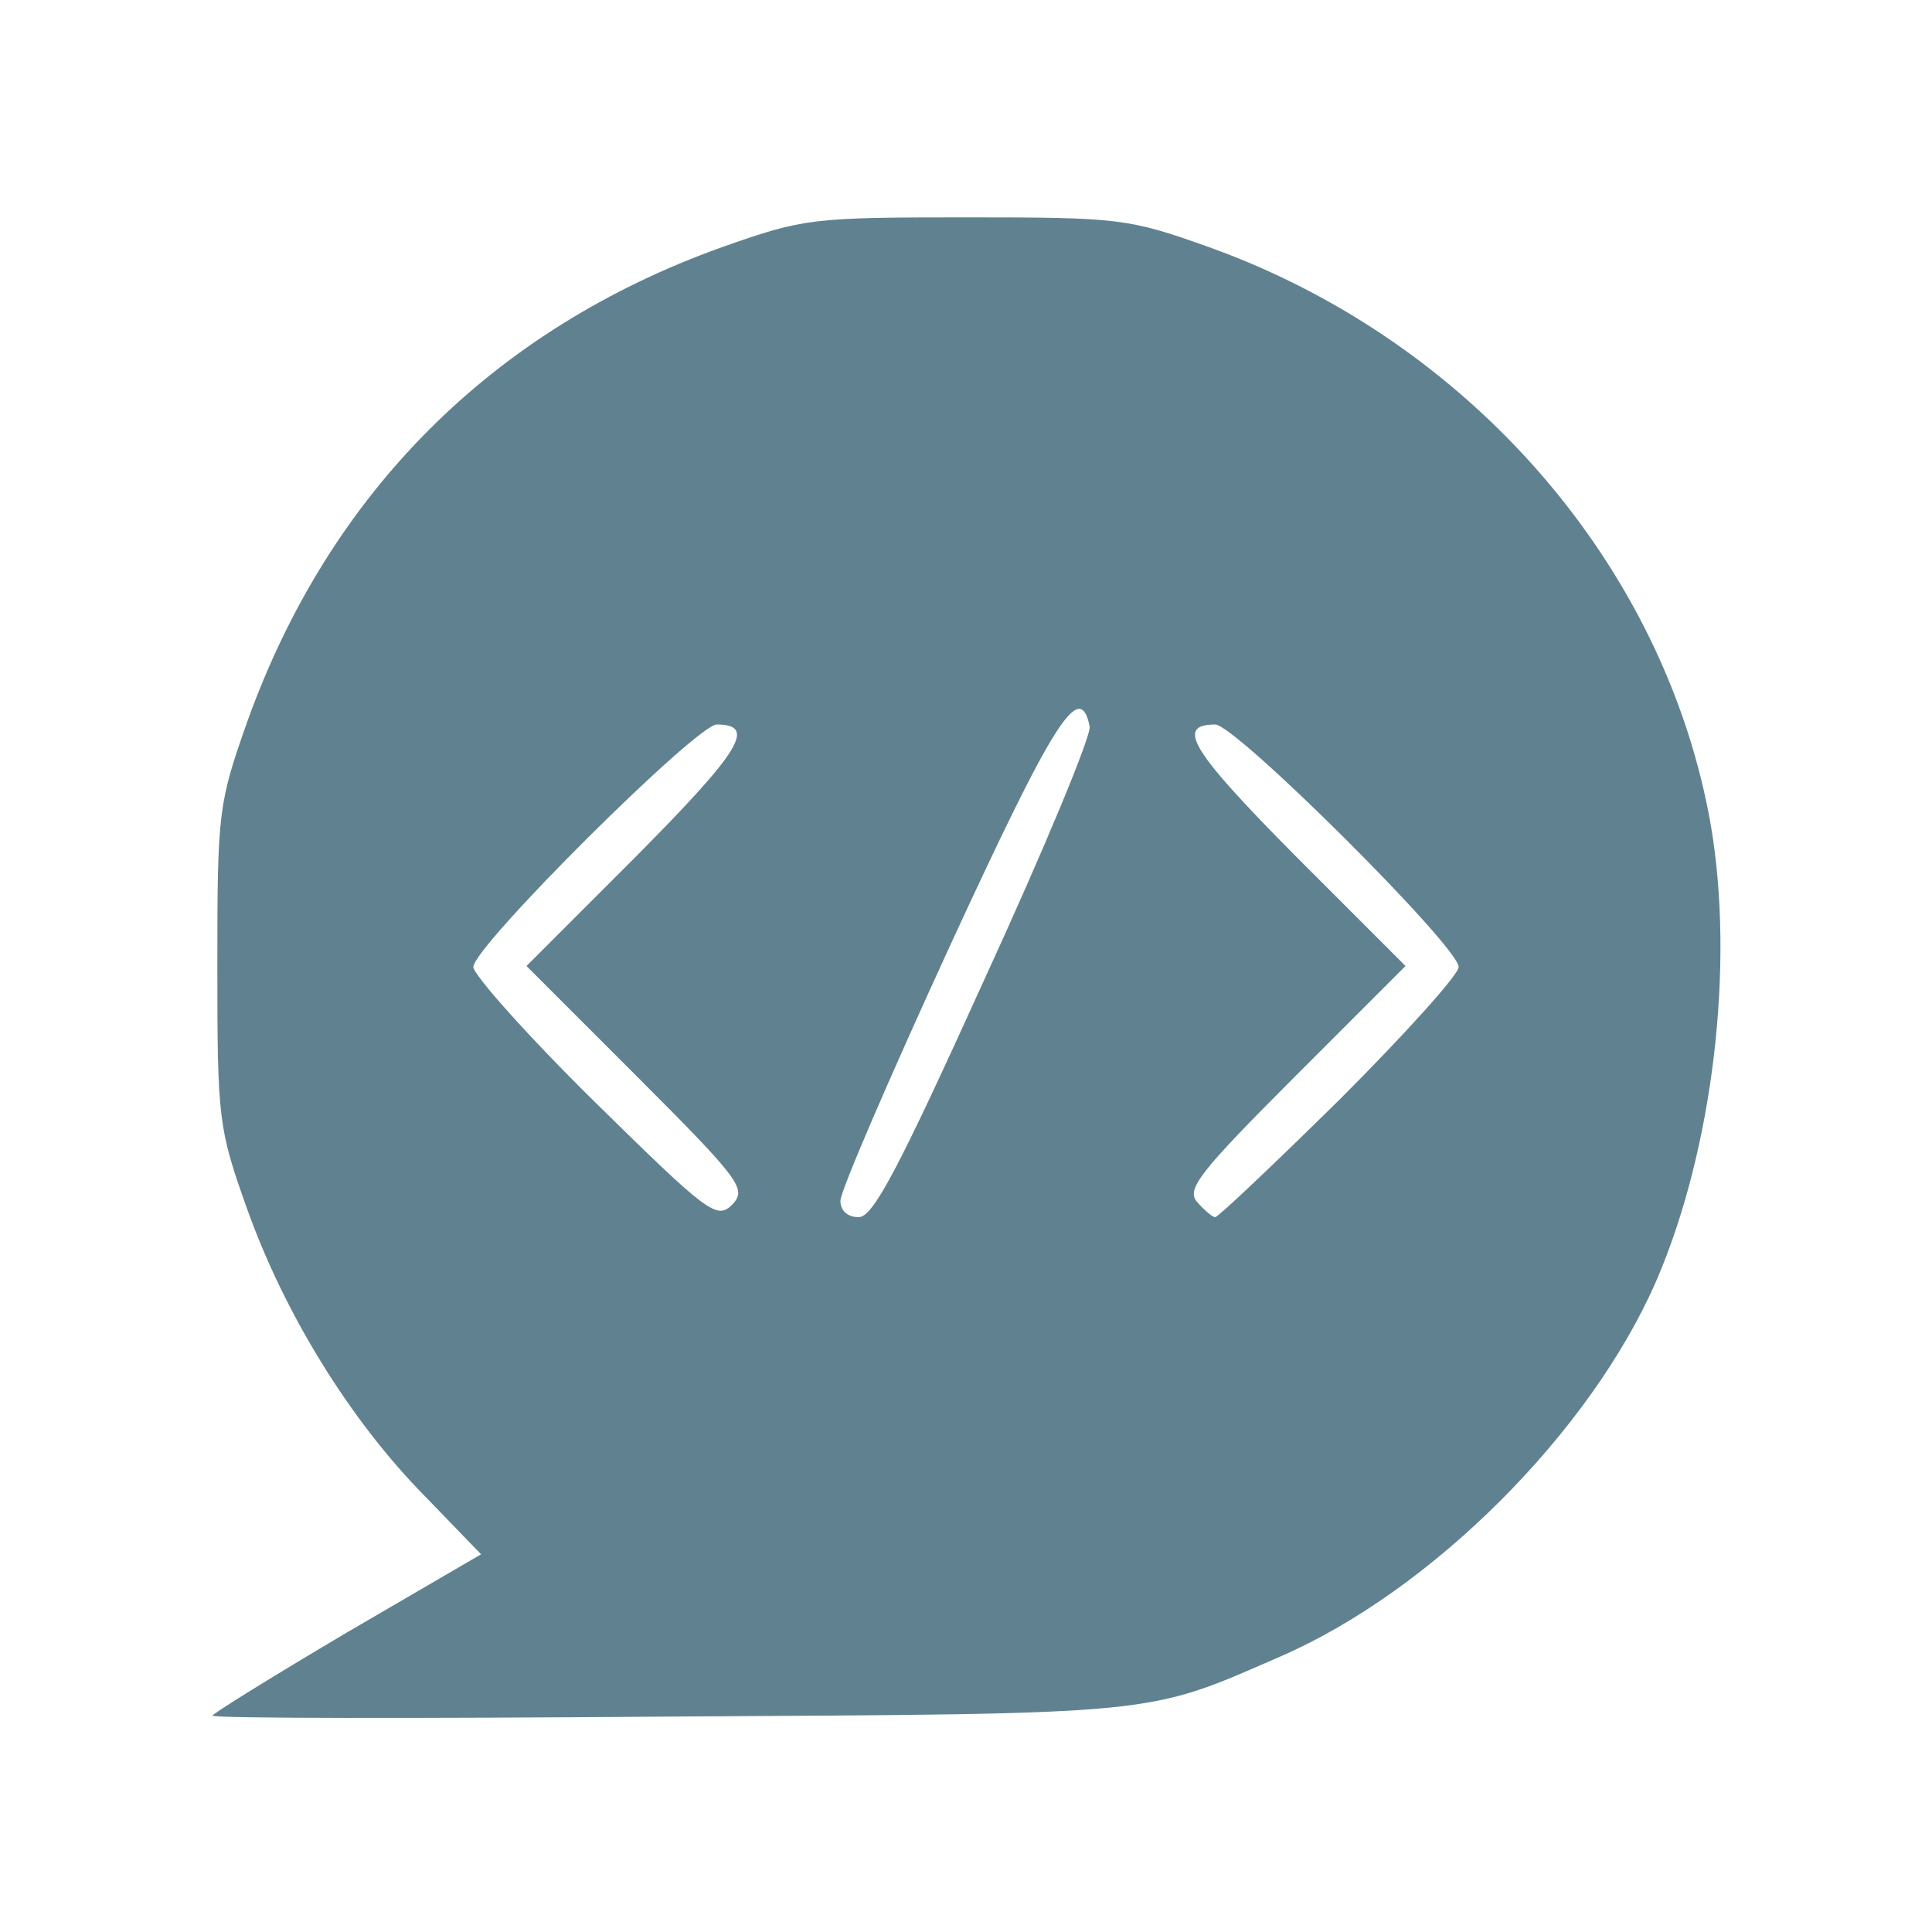 <svg version="1.0" xmlns="http://www.w3.org/2000/svg" width="200px" height="200px" viewBox="0 0 2000 2000" preserveAspectRatio="xMidYMid meet">
<g id="layer101" fill="#608290" stroke="none">
 <path d="M220 1776 c0 -2 63 -41 139 -86 l139 -81 -58 -60 c-77 -78 -145 -188 -184 -297 -30 -84 -31 -93 -31 -252 0 -160 1 -168 31 -253 85 -237 254 -406 491 -491 85 -30 93 -31 253 -31 159 0 168 1 252 31 270 97 472 330 519 598 25 146 2 336 -56 471 -68 157 -233 322 -390 390 -140 61 -121 59 -632 62 -260 2 -473 2 -473 -1z m440 -661 l-115 -115 114 -114 c107 -108 125 -136 83 -136 -21 0 -252 230 -252 251 0 8 56 71 125 139 118 116 127 123 143 107 15 -16 10 -24 -98 -132z m359 -101 c62 -135 111 -253 109 -262 -10 -50 -38 -4 -145 228 -62 135 -113 253 -113 263 0 10 7 17 19 17 15 0 42 -52 130 -246z m368 124 c67 -67 123 -129 123 -137 0 -21 -231 -251 -252 -251 -42 0 -24 28 83 136 l114 114 -114 114 c-99 99 -113 117 -102 130 8 9 16 16 19 16 3 0 61 -55 129 -122z"/>
 </g>

</svg>
